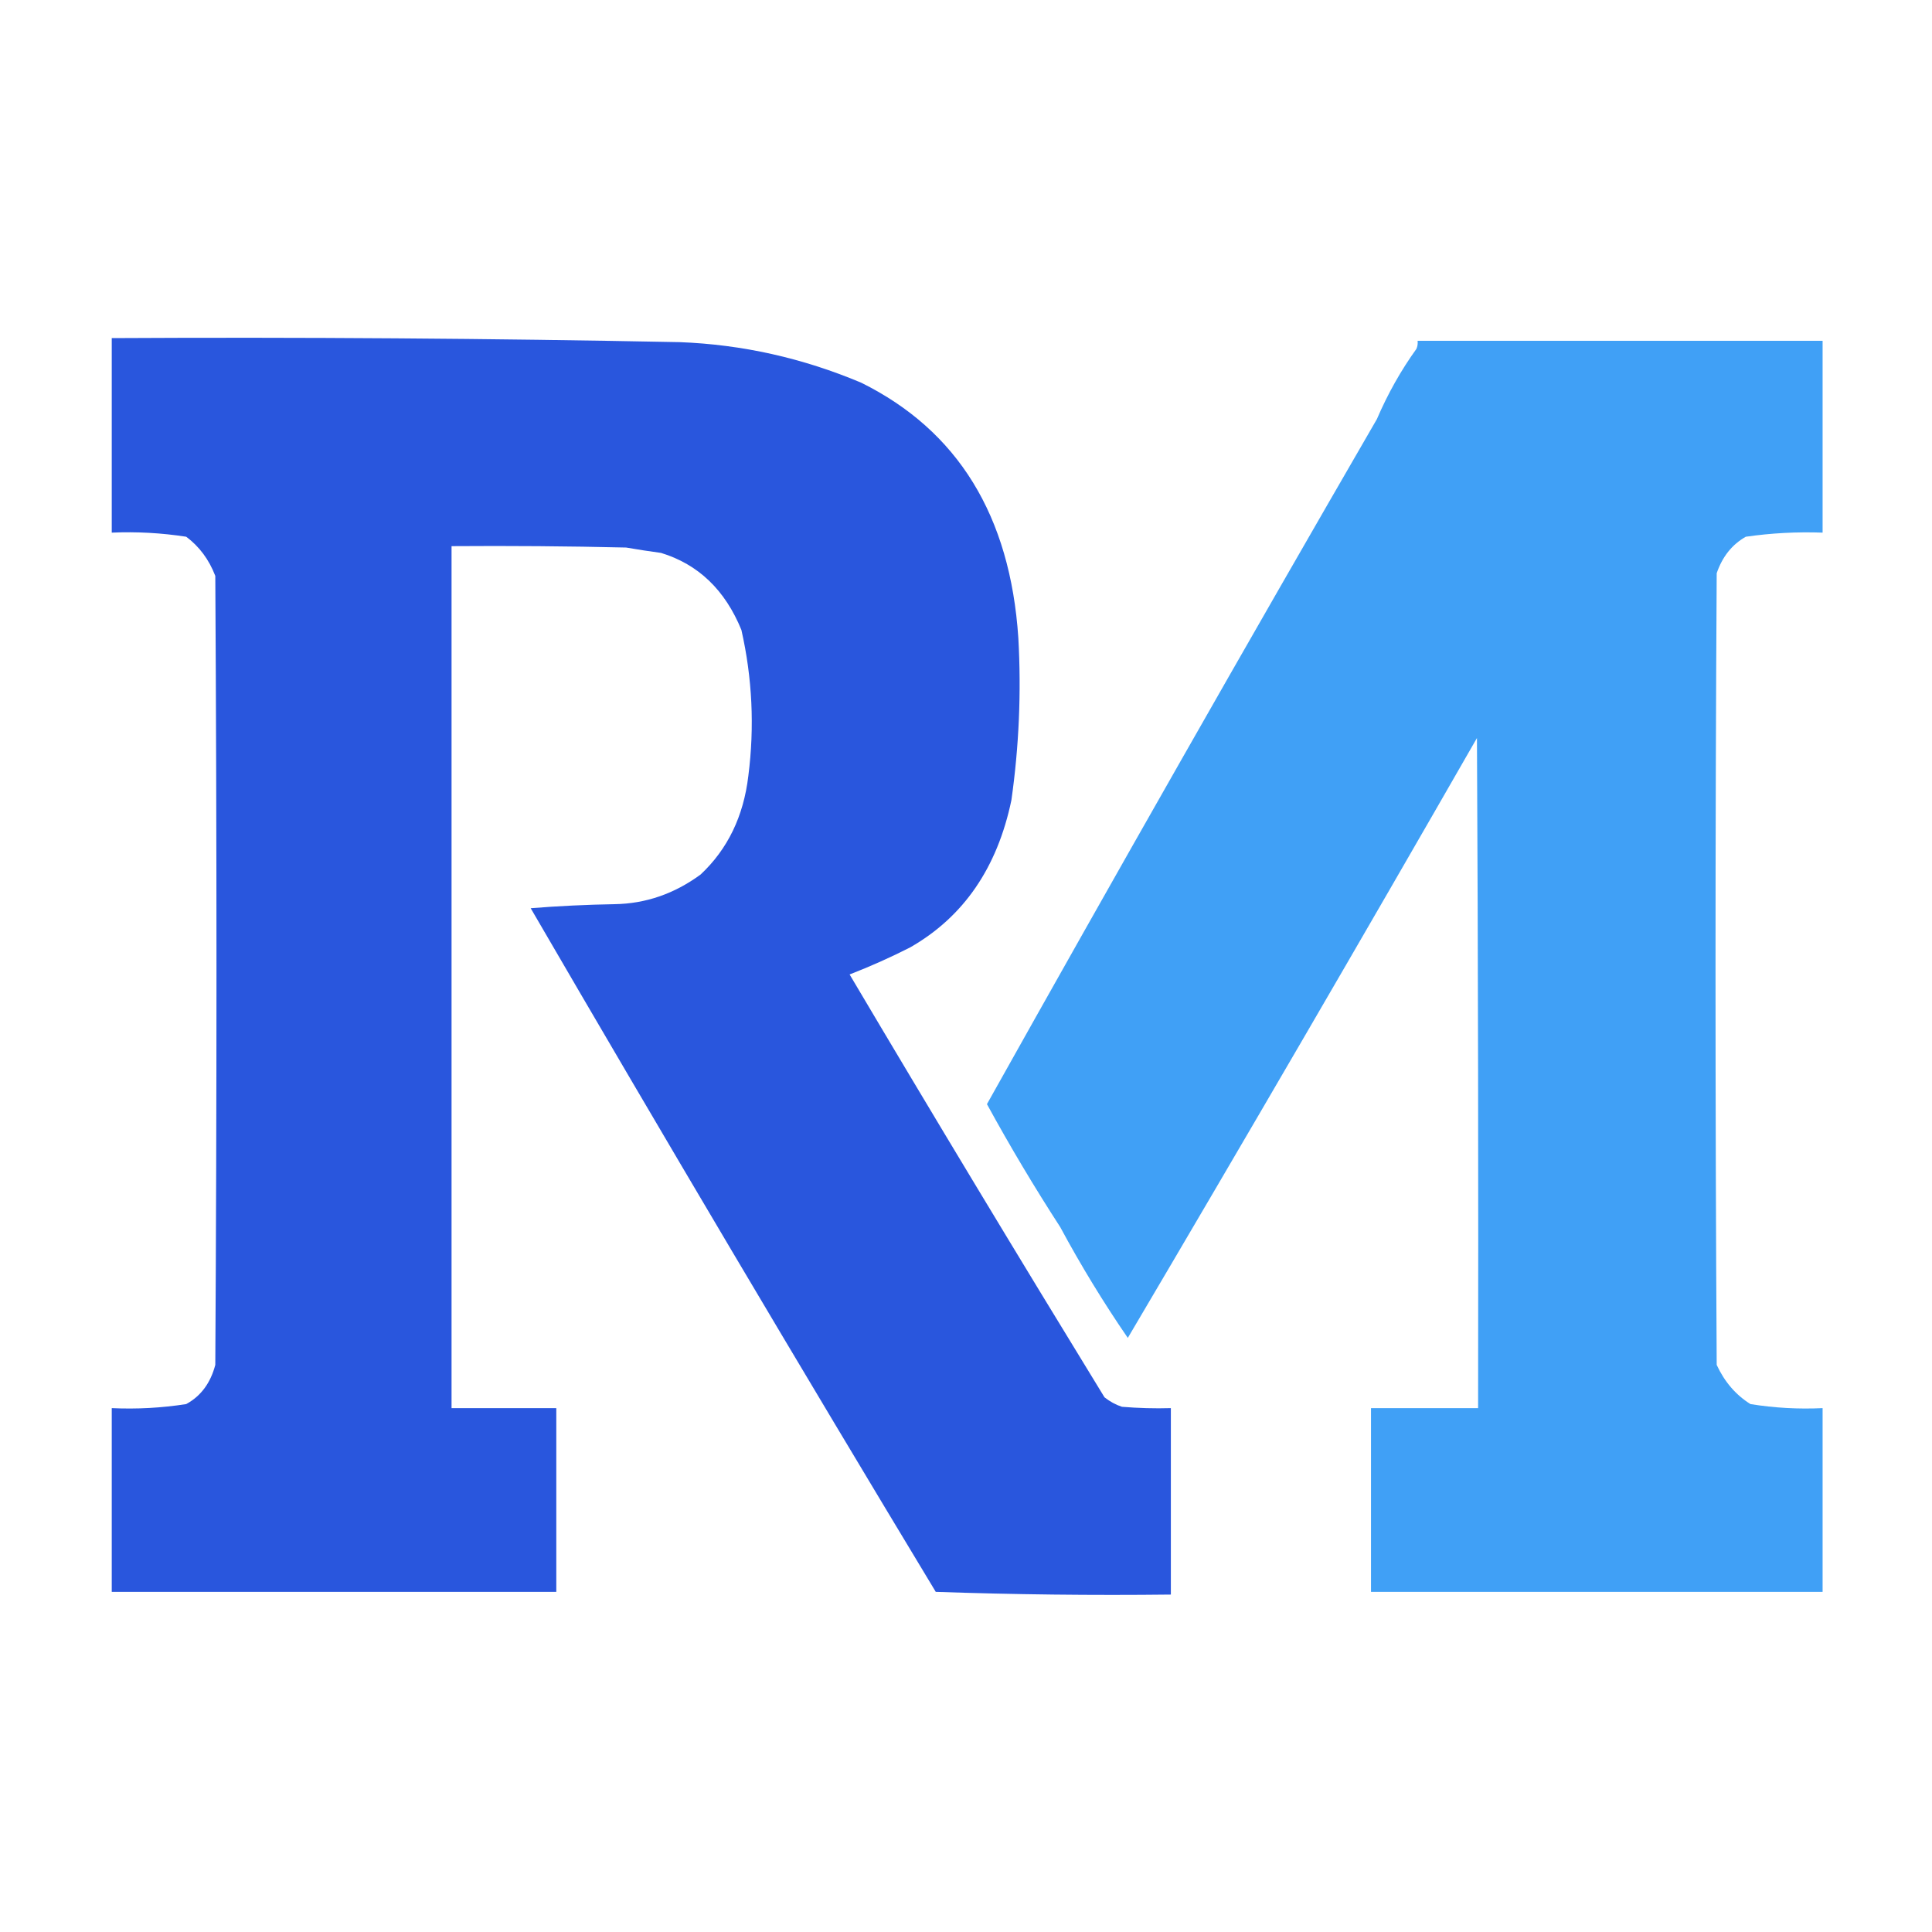 <svg width="32" height="32" viewBox="0 0 32 32" fill="none" xmlns="http://www.w3.org/2000/svg">
<path opacity="0.977" fill-rule="evenodd" clip-rule="evenodd" d="M1.851 5.6C4.987 5.583 8.122 5.605 11.258 5.667C12.292 5.706 13.294 5.93 14.265 6.339C15.865 7.132 16.733 8.542 16.867 10.568C16.917 11.469 16.878 12.364 16.752 13.253C16.518 14.374 15.959 15.187 15.075 15.692C14.745 15.86 14.411 16.009 14.072 16.14C15.461 18.485 16.869 20.819 18.294 23.144C18.383 23.214 18.479 23.267 18.583 23.301C18.853 23.323 19.123 23.331 19.393 23.323C19.393 24.352 19.393 25.382 19.393 26.411C18.095 26.426 16.797 26.411 15.499 26.366C13.235 22.616 10.999 18.841 8.79 15.043C9.252 15.006 9.715 14.984 10.178 14.976C10.696 14.968 11.171 14.803 11.605 14.484C12.052 14.065 12.316 13.52 12.395 12.85C12.499 12.035 12.46 11.229 12.28 10.434C12.01 9.773 11.567 9.347 10.949 9.158C10.756 9.132 10.563 9.102 10.371 9.069C9.407 9.046 8.443 9.039 7.479 9.046C7.479 13.805 7.479 18.564 7.479 23.323C8.058 23.323 8.636 23.323 9.214 23.323C9.214 24.338 9.214 25.352 9.214 26.366C6.76 26.366 4.305 26.366 1.851 26.366C1.851 25.352 1.851 24.338 1.851 23.323C2.265 23.342 2.676 23.32 3.084 23.256C3.327 23.124 3.487 22.907 3.566 22.607C3.592 18.251 3.592 13.895 3.566 9.539C3.462 9.268 3.301 9.052 3.084 8.89C2.676 8.827 2.264 8.804 1.851 8.822C1.851 7.748 1.851 6.674 1.851 5.6Z" fill="#2553DD"/>
<path opacity="0.98" fill-rule="evenodd" clip-rule="evenodd" d="M23.48 5.645C25.716 5.645 27.952 5.645 30.188 5.645C30.188 6.704 30.188 7.763 30.188 8.822C29.762 8.807 29.338 8.829 28.916 8.89C28.688 9.019 28.528 9.22 28.434 9.494C28.408 13.865 28.408 18.236 28.434 22.607C28.564 22.888 28.75 23.104 28.993 23.256C29.388 23.32 29.787 23.342 30.188 23.323C30.188 24.338 30.188 25.352 30.188 26.366C27.695 26.366 25.202 26.366 22.708 26.366C22.708 25.352 22.708 24.338 22.708 23.323C23.299 23.323 23.891 23.323 24.482 23.323C24.488 19.623 24.482 15.924 24.463 12.224C22.554 15.551 20.626 18.863 18.68 22.16C18.276 21.572 17.903 20.96 17.561 20.325C17.133 19.664 16.728 18.986 16.347 18.288C18.477 14.484 20.629 10.702 22.805 6.943C22.985 6.524 23.203 6.136 23.46 5.779C23.479 5.737 23.485 5.692 23.48 5.645Z" fill="#3C9EF5"/>
</svg>

